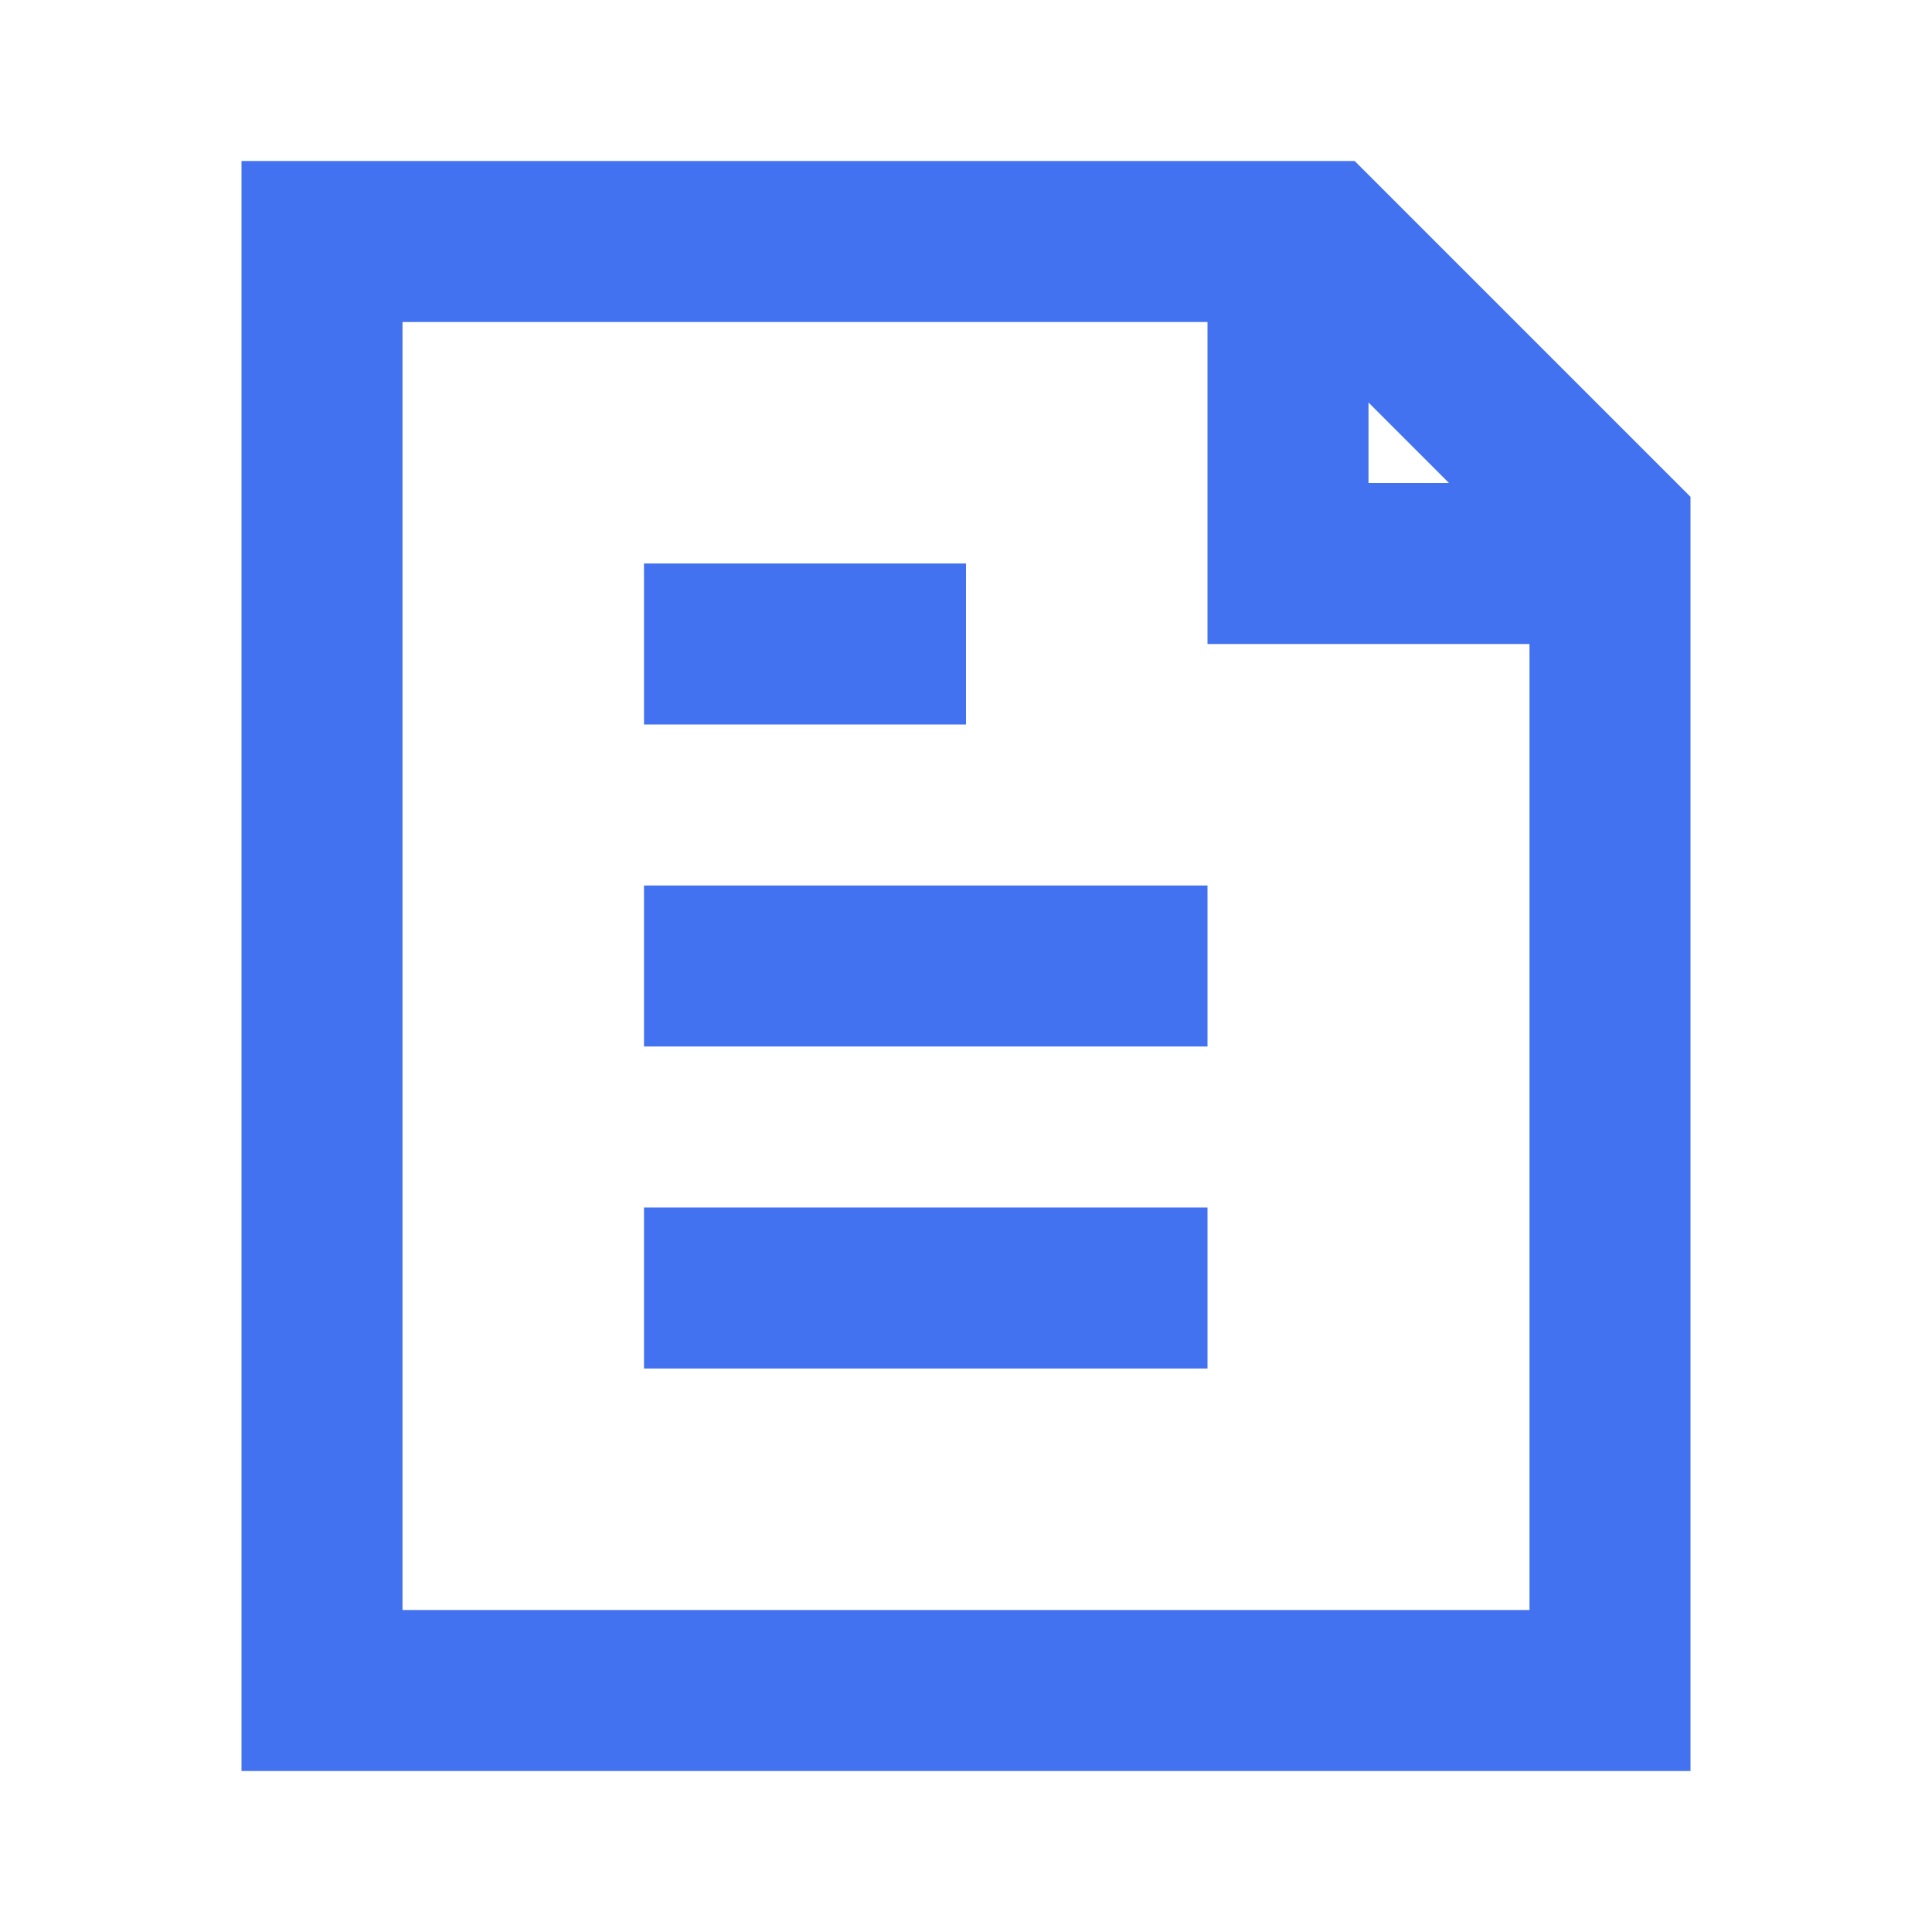 <svg width="24" height="24" viewBox="0 0 24 24" fill="none" xmlns="http://www.w3.org/2000/svg">
<rect x="8" y="15" width="7" height="2" fill="#4272EF"/>
<rect x="8" y="11" width="7" height="2" fill="#4272EF"/>
<rect x="8" y="7" width="4" height="2" fill="#4272EF"/>
<path d="M5 3H4V4V20V21H5H19H20V20V7V6.586L19.707 6.293L16.707 3.293L16.414 3H16H5Z" stroke="#4272EF" stroke-width="2"/>
<path d="M16 4V7H19" stroke="#4272EF" stroke-width="2" stroke-linecap="square"/>
</svg>

